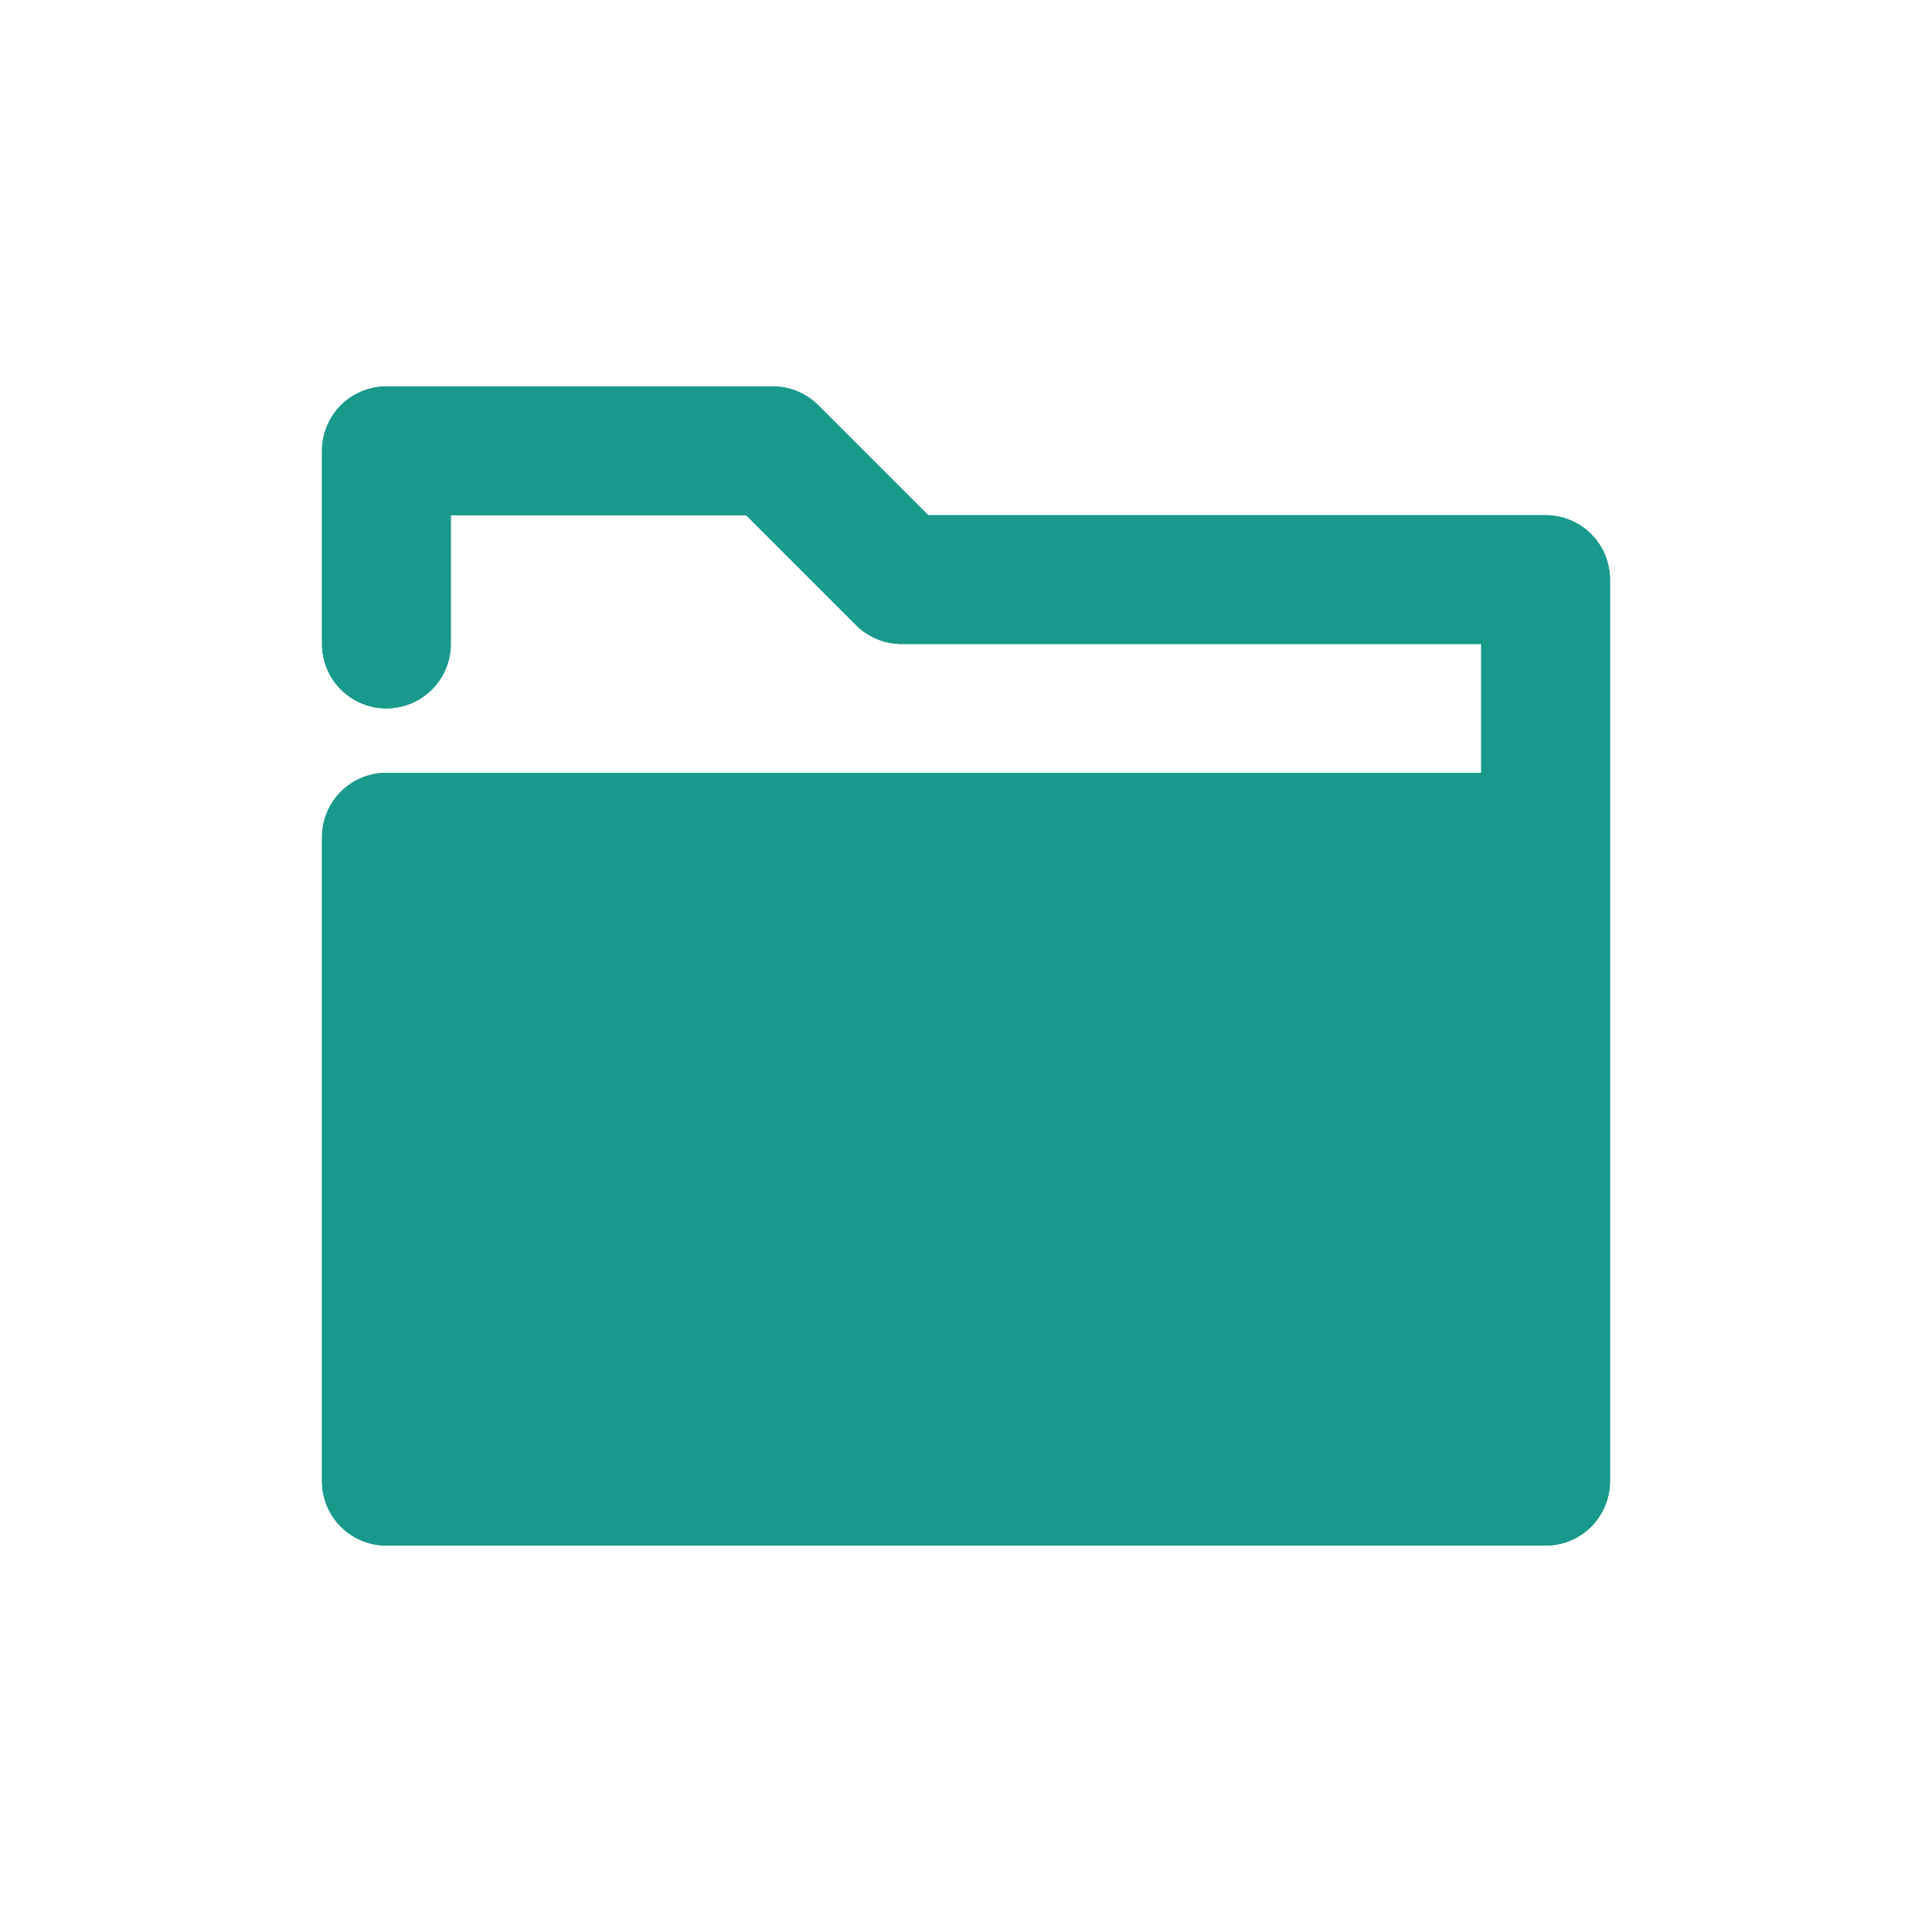<svg id="Icon_Folder" data-name="Icon/Folder" xmlns="http://www.w3.org/2000/svg" xmlns:xlink="http://www.w3.org/1999/xlink" width="30" height="30" viewBox="0 0 30 30">
  <defs>
    <clipPath id="clip-path">
      <path id="Mask" d="M1,18a1,1,0,0,1-1-1V7A1,1,0,0,1,1,6H18V4H9a1,1,0,0,1-.707-.293L6.586,2H2V4A1,1,0,1,1,0,4V1A1,1,0,0,1,1,0H7a1,1,0,0,1,.707.293L9.414,2H19a1,1,0,0,1,1,1V17a1,1,0,0,1-1,1Z" transform="translate(5 6)" fill="#19998c"/>
    </clipPath>
  </defs>
  <g id="Icon_Folder-2" data-name="Icon/Folder">
    <path id="Grid" d="M0,0H30V30H0Z" fill="none"/>
    <path id="Mask-2" data-name="Mask" d="M1,18a1,1,0,0,1-1-1V7A1,1,0,0,1,1,6H18V4H9a1,1,0,0,1-.707-.293L6.586,2H2V4A1,1,0,1,1,0,4V1A1,1,0,0,1,1,0H7a1,1,0,0,1,.707.293L9.414,2H19a1,1,0,0,1,1,1V17a1,1,0,0,1-1,1Z" transform="translate(5 6)" fill="#19998c"/>
    <g id="Icon_Folder-3" data-name="Icon/Folder" clip-path="url(#clip-path)">
      <g id="Color">
        <path id="Icon_Fill_Dark" data-name="Icon/🖌 Fill/Dark" d="M0,0H30V30H0Z" fill="#19998c"/>
      </g>
    </g>
  </g>
</svg>
